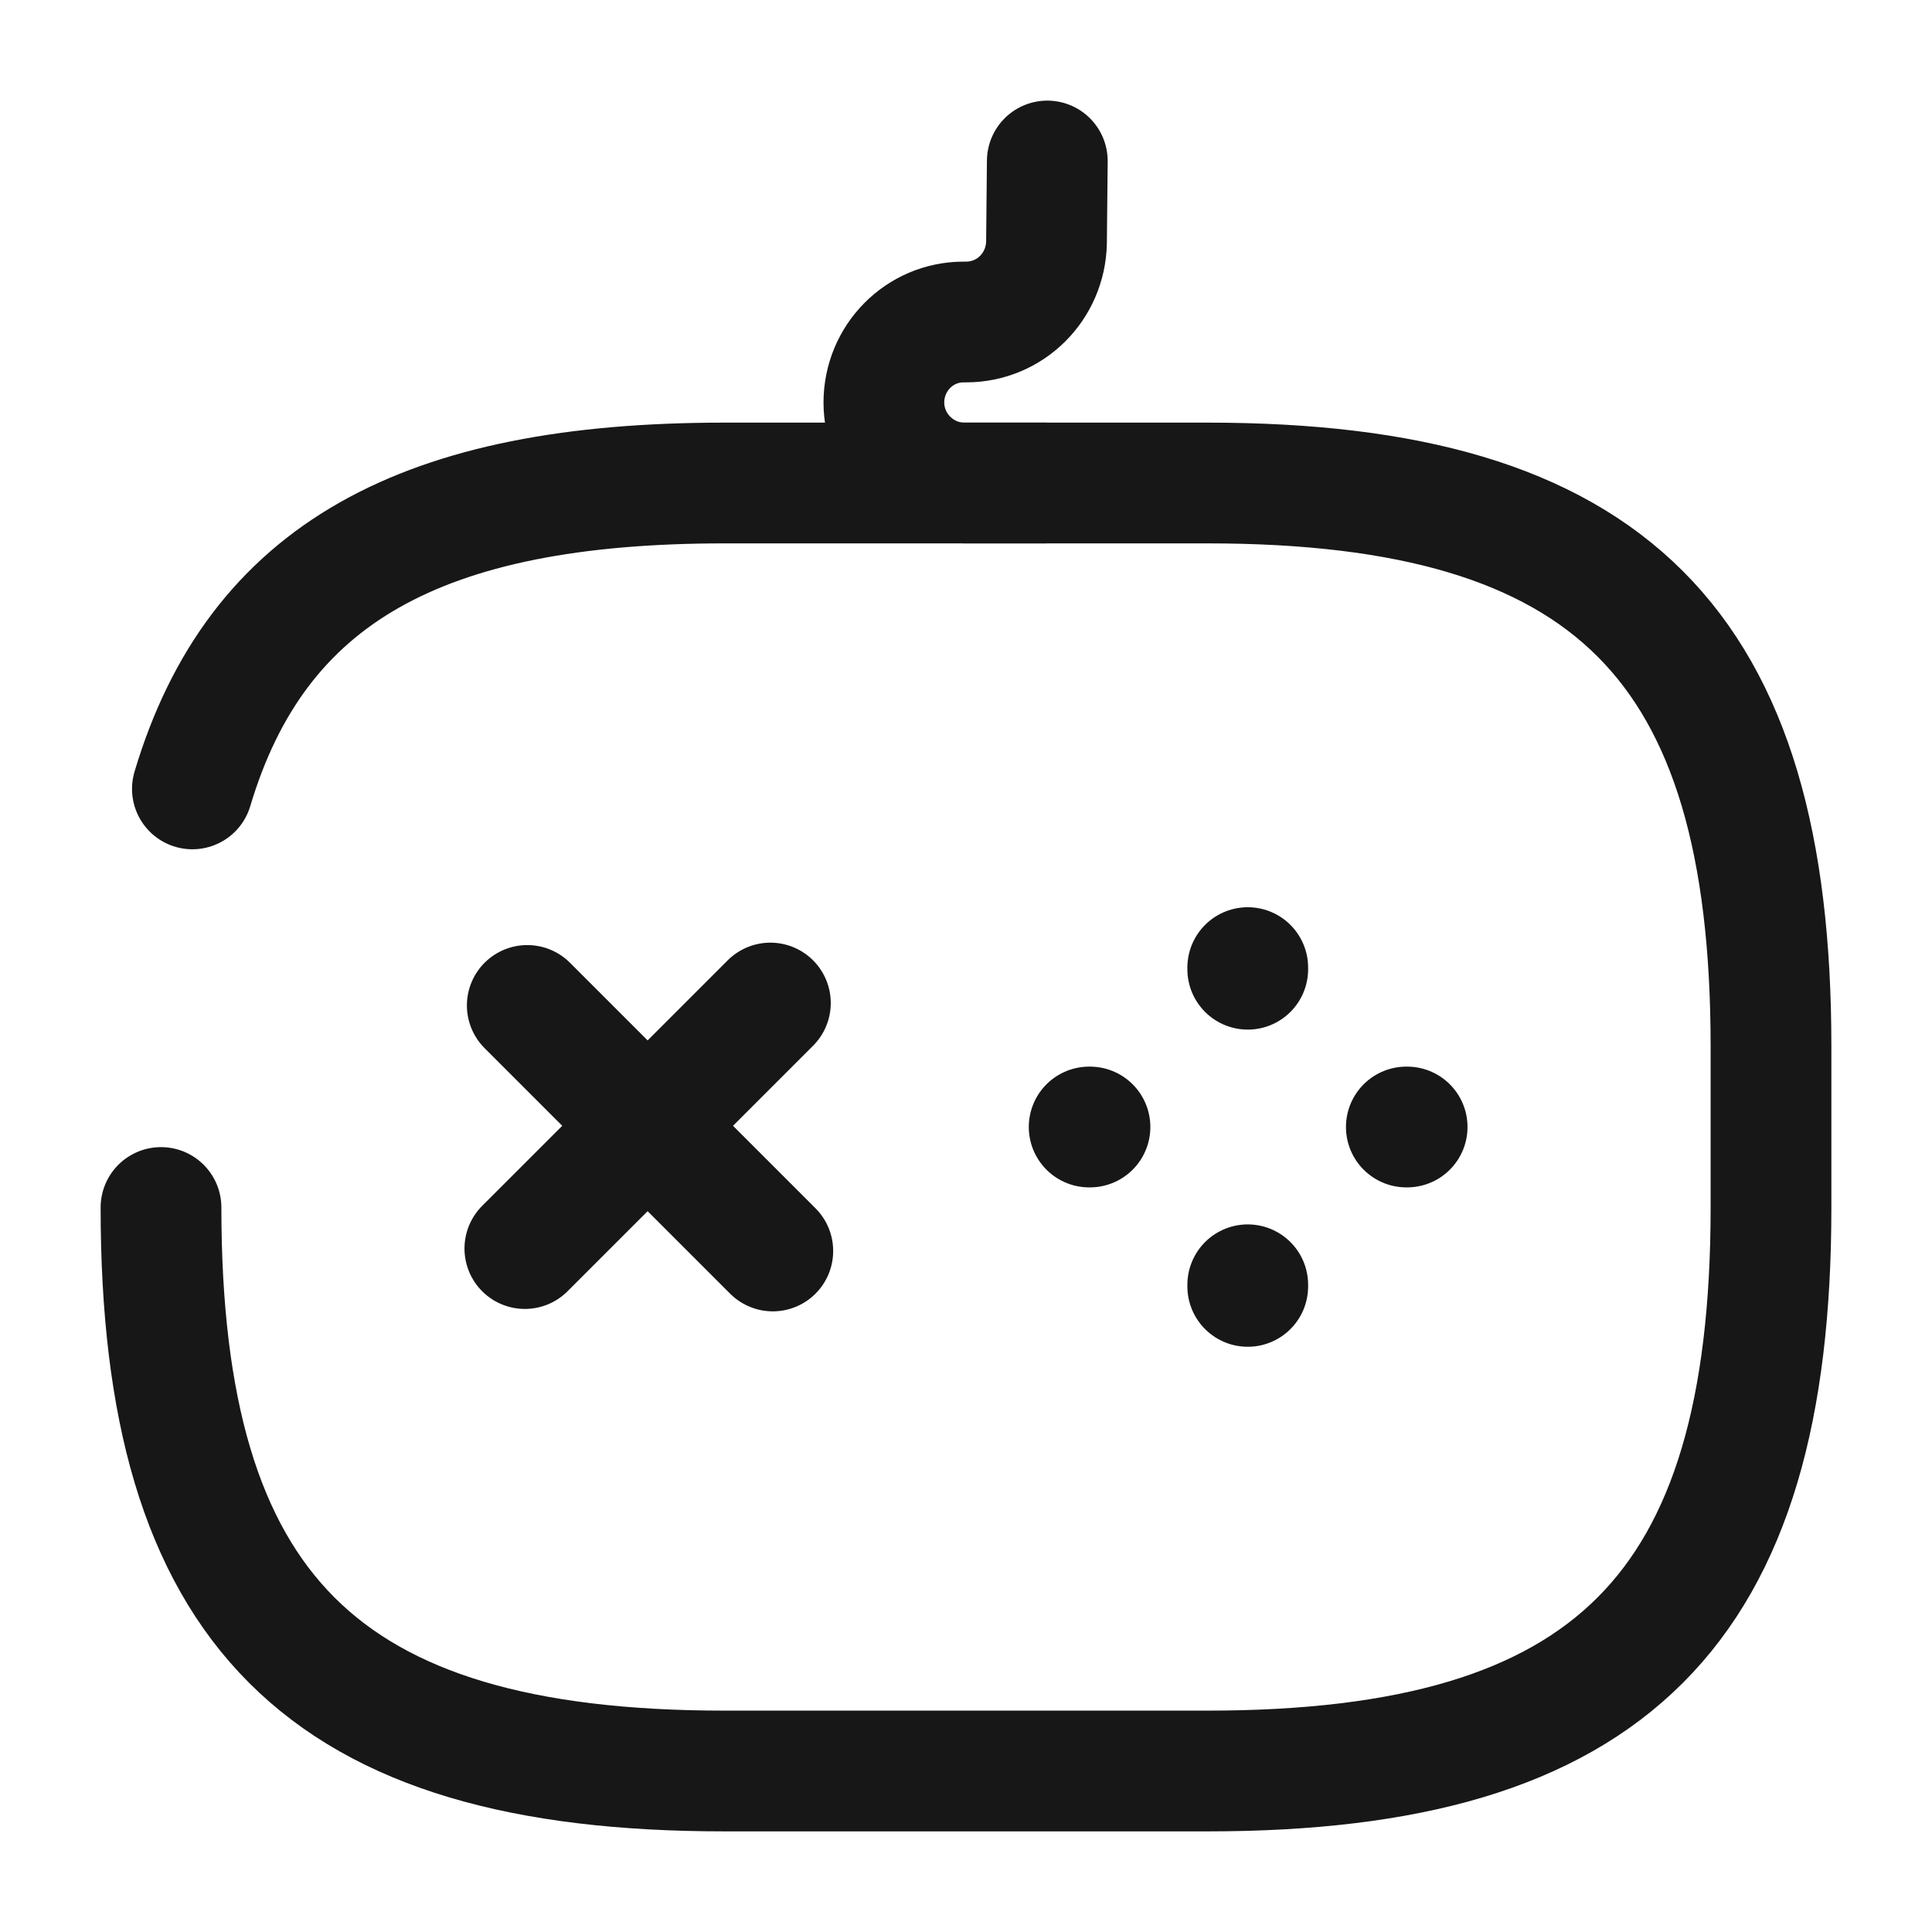<svg width="24" height="24" viewBox="0 0 24 24" fill="none" xmlns="http://www.w3.org/2000/svg">
<path d="M9.57 12.46L6.52 15.51" stroke="#171717" stroke-width="1.5" stroke-miterlimit="10" stroke-linecap="round" stroke-linejoin="round"/>
<path d="M6.55 12.49L9.6 15.54" stroke="#171717" stroke-width="1.5" stroke-miterlimit="10" stroke-linecap="round" stroke-linejoin="round"/>
<path d="M13.53 14H13.54" stroke="#171717" stroke-width="1.5" stroke-miterlimit="10" stroke-linecap="round" stroke-linejoin="round"/>
<path d="M17.47 14H17.48" stroke="#171717" stroke-width="1.5" stroke-miterlimit="10" stroke-linecap="round" stroke-linejoin="round"/>
<path d="M15.5 15.98V15.96" stroke="#171717" stroke-width="1.5" stroke-miterlimit="10" stroke-linecap="round" stroke-linejoin="round"/>
<path d="M15.5 12.04V12.02" stroke="#171717" stroke-width="1.5" stroke-miterlimit="10" stroke-linecap="round" stroke-linejoin="round"/>
<path d="M2 15C2 20 4 22 9 22H15C20 22 22 20 22 15V13C22 8 20 6 15 6H9C5.25 6 3.19 7.12 2.39 9.8" stroke="#171717" stroke-width="1.5" stroke-linecap="round" stroke-linejoin="round"/>
<path d="M13.01 2L13 3.01C12.99 3.56 12.55 4 12 4H11.97C11.42 4 10.98 4.45 10.98 5C10.98 5.55 11.43 6 11.98 6H12.98" stroke="#171717" stroke-width="1.5" stroke-linecap="round" stroke-linejoin="round"/>
</svg>
